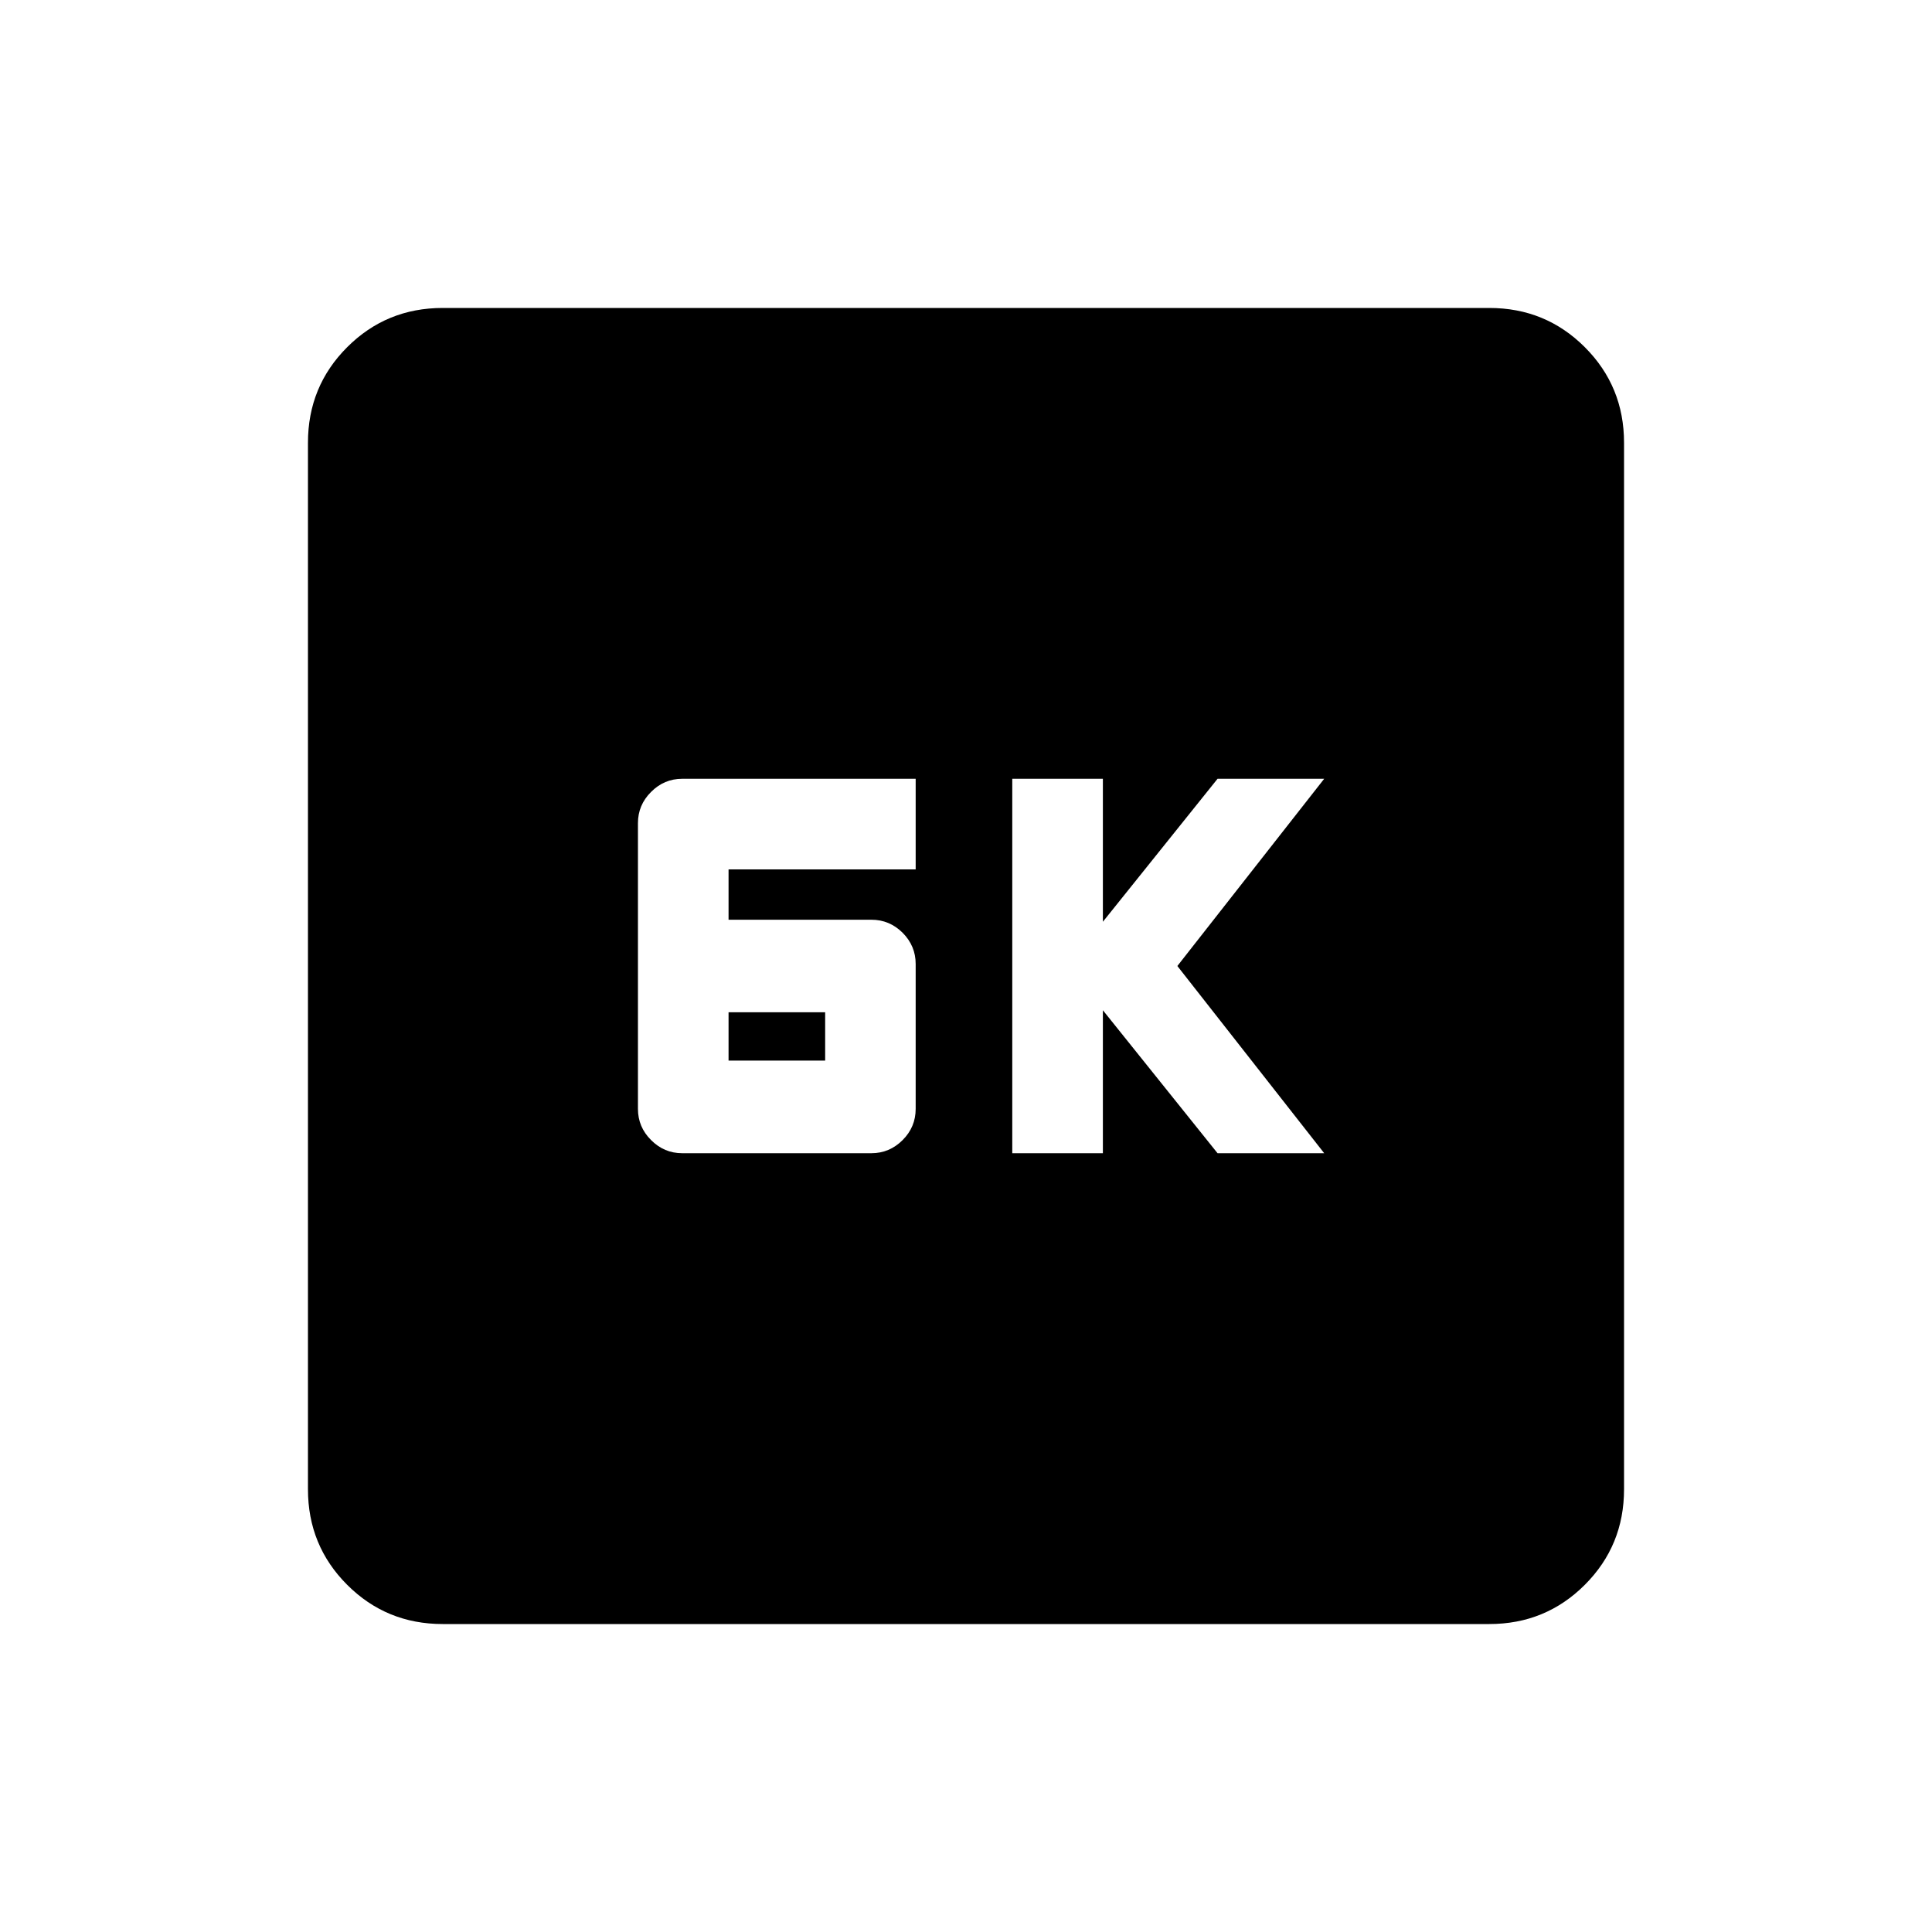 <svg xmlns="http://www.w3.org/2000/svg" height="20" width="20"><path d="M10.479 11.938h.938v-1.48l1.187 1.48h1.104L12.188 10l1.52-1.938h-1.104l-1.187 1.48v-1.48h-.938Zm-3.417 0h1.959q.187 0 .323-.136.135-.135.135-.323v-1.5q0-.187-.135-.323-.136-.135-.323-.135H7.542V9h1.937v-.938H7.062q-.187 0-.322.136-.136.135-.136.323v2.958q0 .188.136.323.135.136.322.136Zm.48-.959v-.5h1v.5Zm-2.959 5.833q-.583 0-.989-.406t-.406-.989V4.583q0-.583.406-.989t.989-.406h10.834q.583 0 .989.406t.406.989v10.834q0 .583-.406.989t-.989.406Z"/></svg>